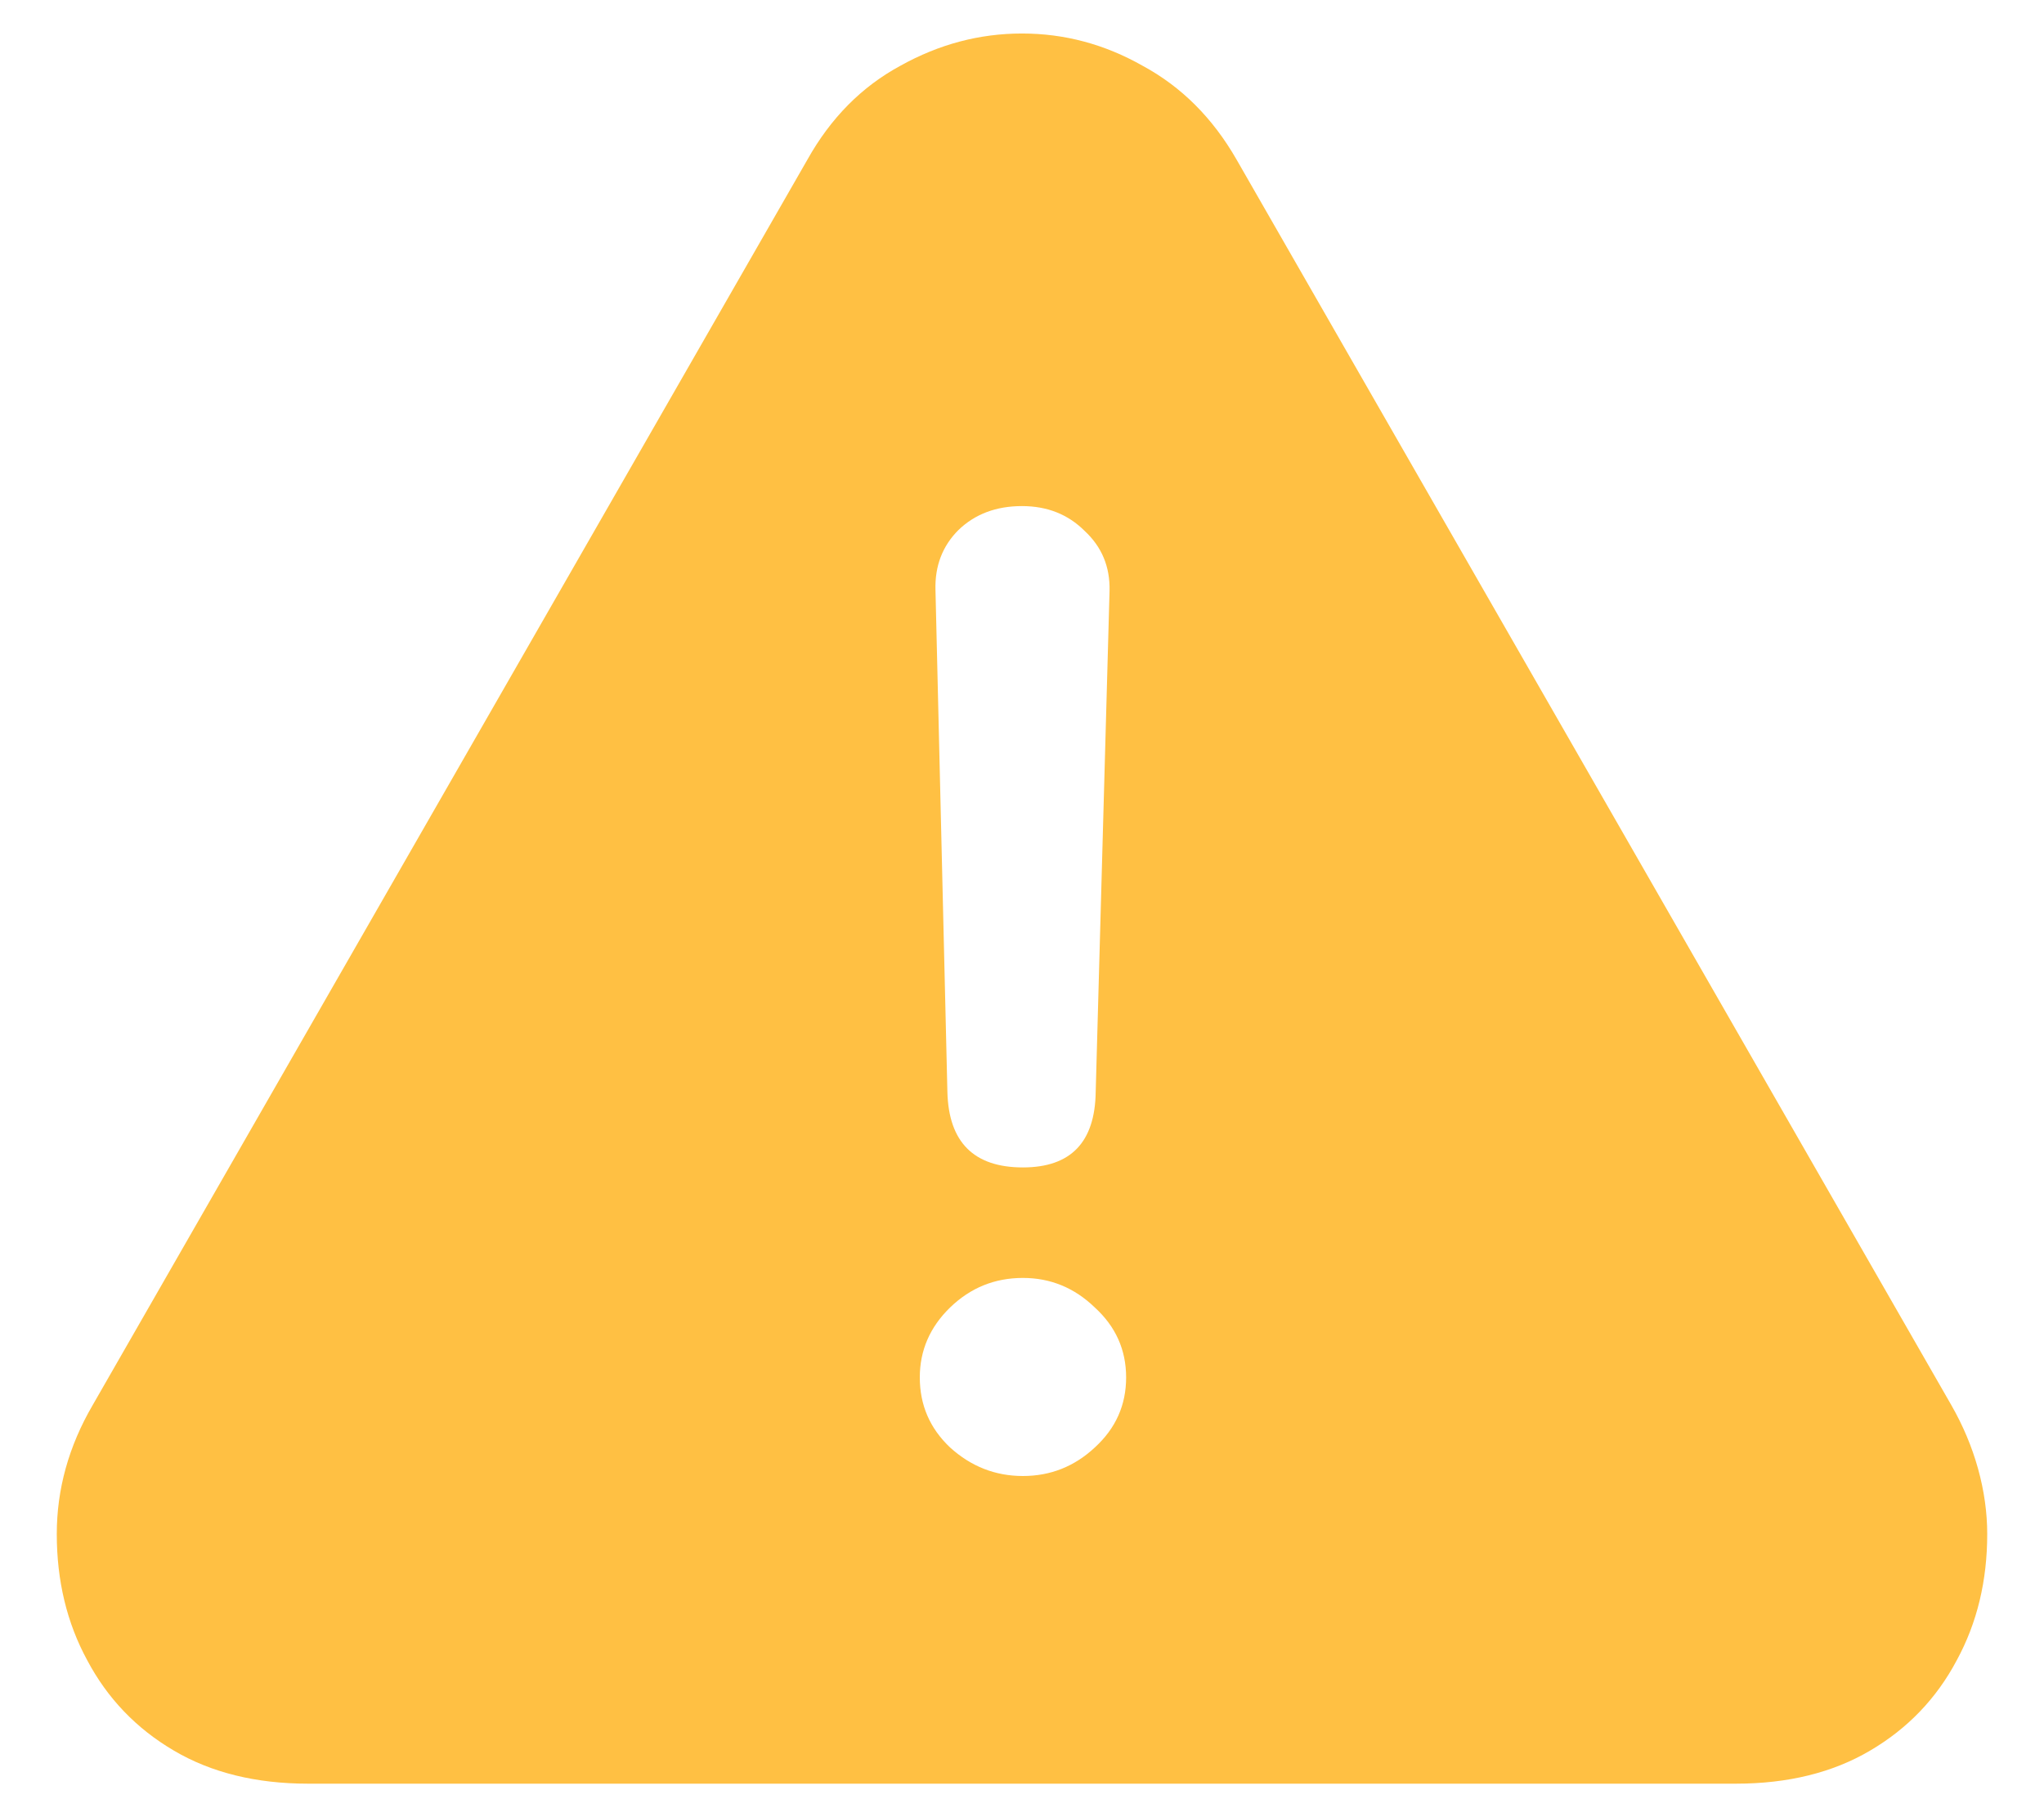 <svg
        width="18"
        height="16"
        viewBox="0 0 18 16"
        fill="none"
        xmlns="http://www.w3.org/2000/svg"
>
    <path
            d="M2.714 15.705H15.286C15.745 15.705 16.14 15.608 16.47 15.413C16.8 15.219 17.054 14.954 17.232 14.618C17.411 14.289 17.5 13.918 17.5 13.507C17.5 13.318 17.473 13.126 17.419 12.931C17.365 12.737 17.286 12.55 17.184 12.372L10.89 1.406C10.679 1.038 10.403 0.763 10.062 0.579C9.727 0.389 9.373 0.295 9 0.295C8.627 0.295 8.27 0.389 7.929 0.579C7.589 0.763 7.316 1.038 7.11 1.406L0.816 12.372C0.605 12.734 0.5 13.112 0.5 13.507C0.5 13.918 0.589 14.289 0.768 14.618C0.946 14.954 1.2 15.219 1.53 15.413C1.86 15.608 2.255 15.705 2.714 15.705ZM9.008 10.279C8.576 10.279 8.354 10.057 8.343 9.614L8.238 5.194C8.232 4.983 8.3 4.807 8.44 4.667C8.586 4.526 8.773 4.456 9 4.456C9.222 4.456 9.406 4.529 9.552 4.675C9.703 4.815 9.776 4.991 9.771 5.202L9.649 9.614C9.643 10.057 9.43 10.279 9.008 10.279ZM9.008 12.996C8.765 12.996 8.551 12.912 8.367 12.745C8.189 12.577 8.1 12.372 8.1 12.128C8.1 11.89 8.189 11.685 8.367 11.512C8.546 11.339 8.759 11.252 9.008 11.252C9.251 11.252 9.462 11.339 9.641 11.512C9.825 11.68 9.917 11.885 9.917 12.128C9.917 12.372 9.825 12.577 9.641 12.745C9.462 12.912 9.251 12.996 9.008 12.996Z"
            fill="#FFC043"
    />
</svg>